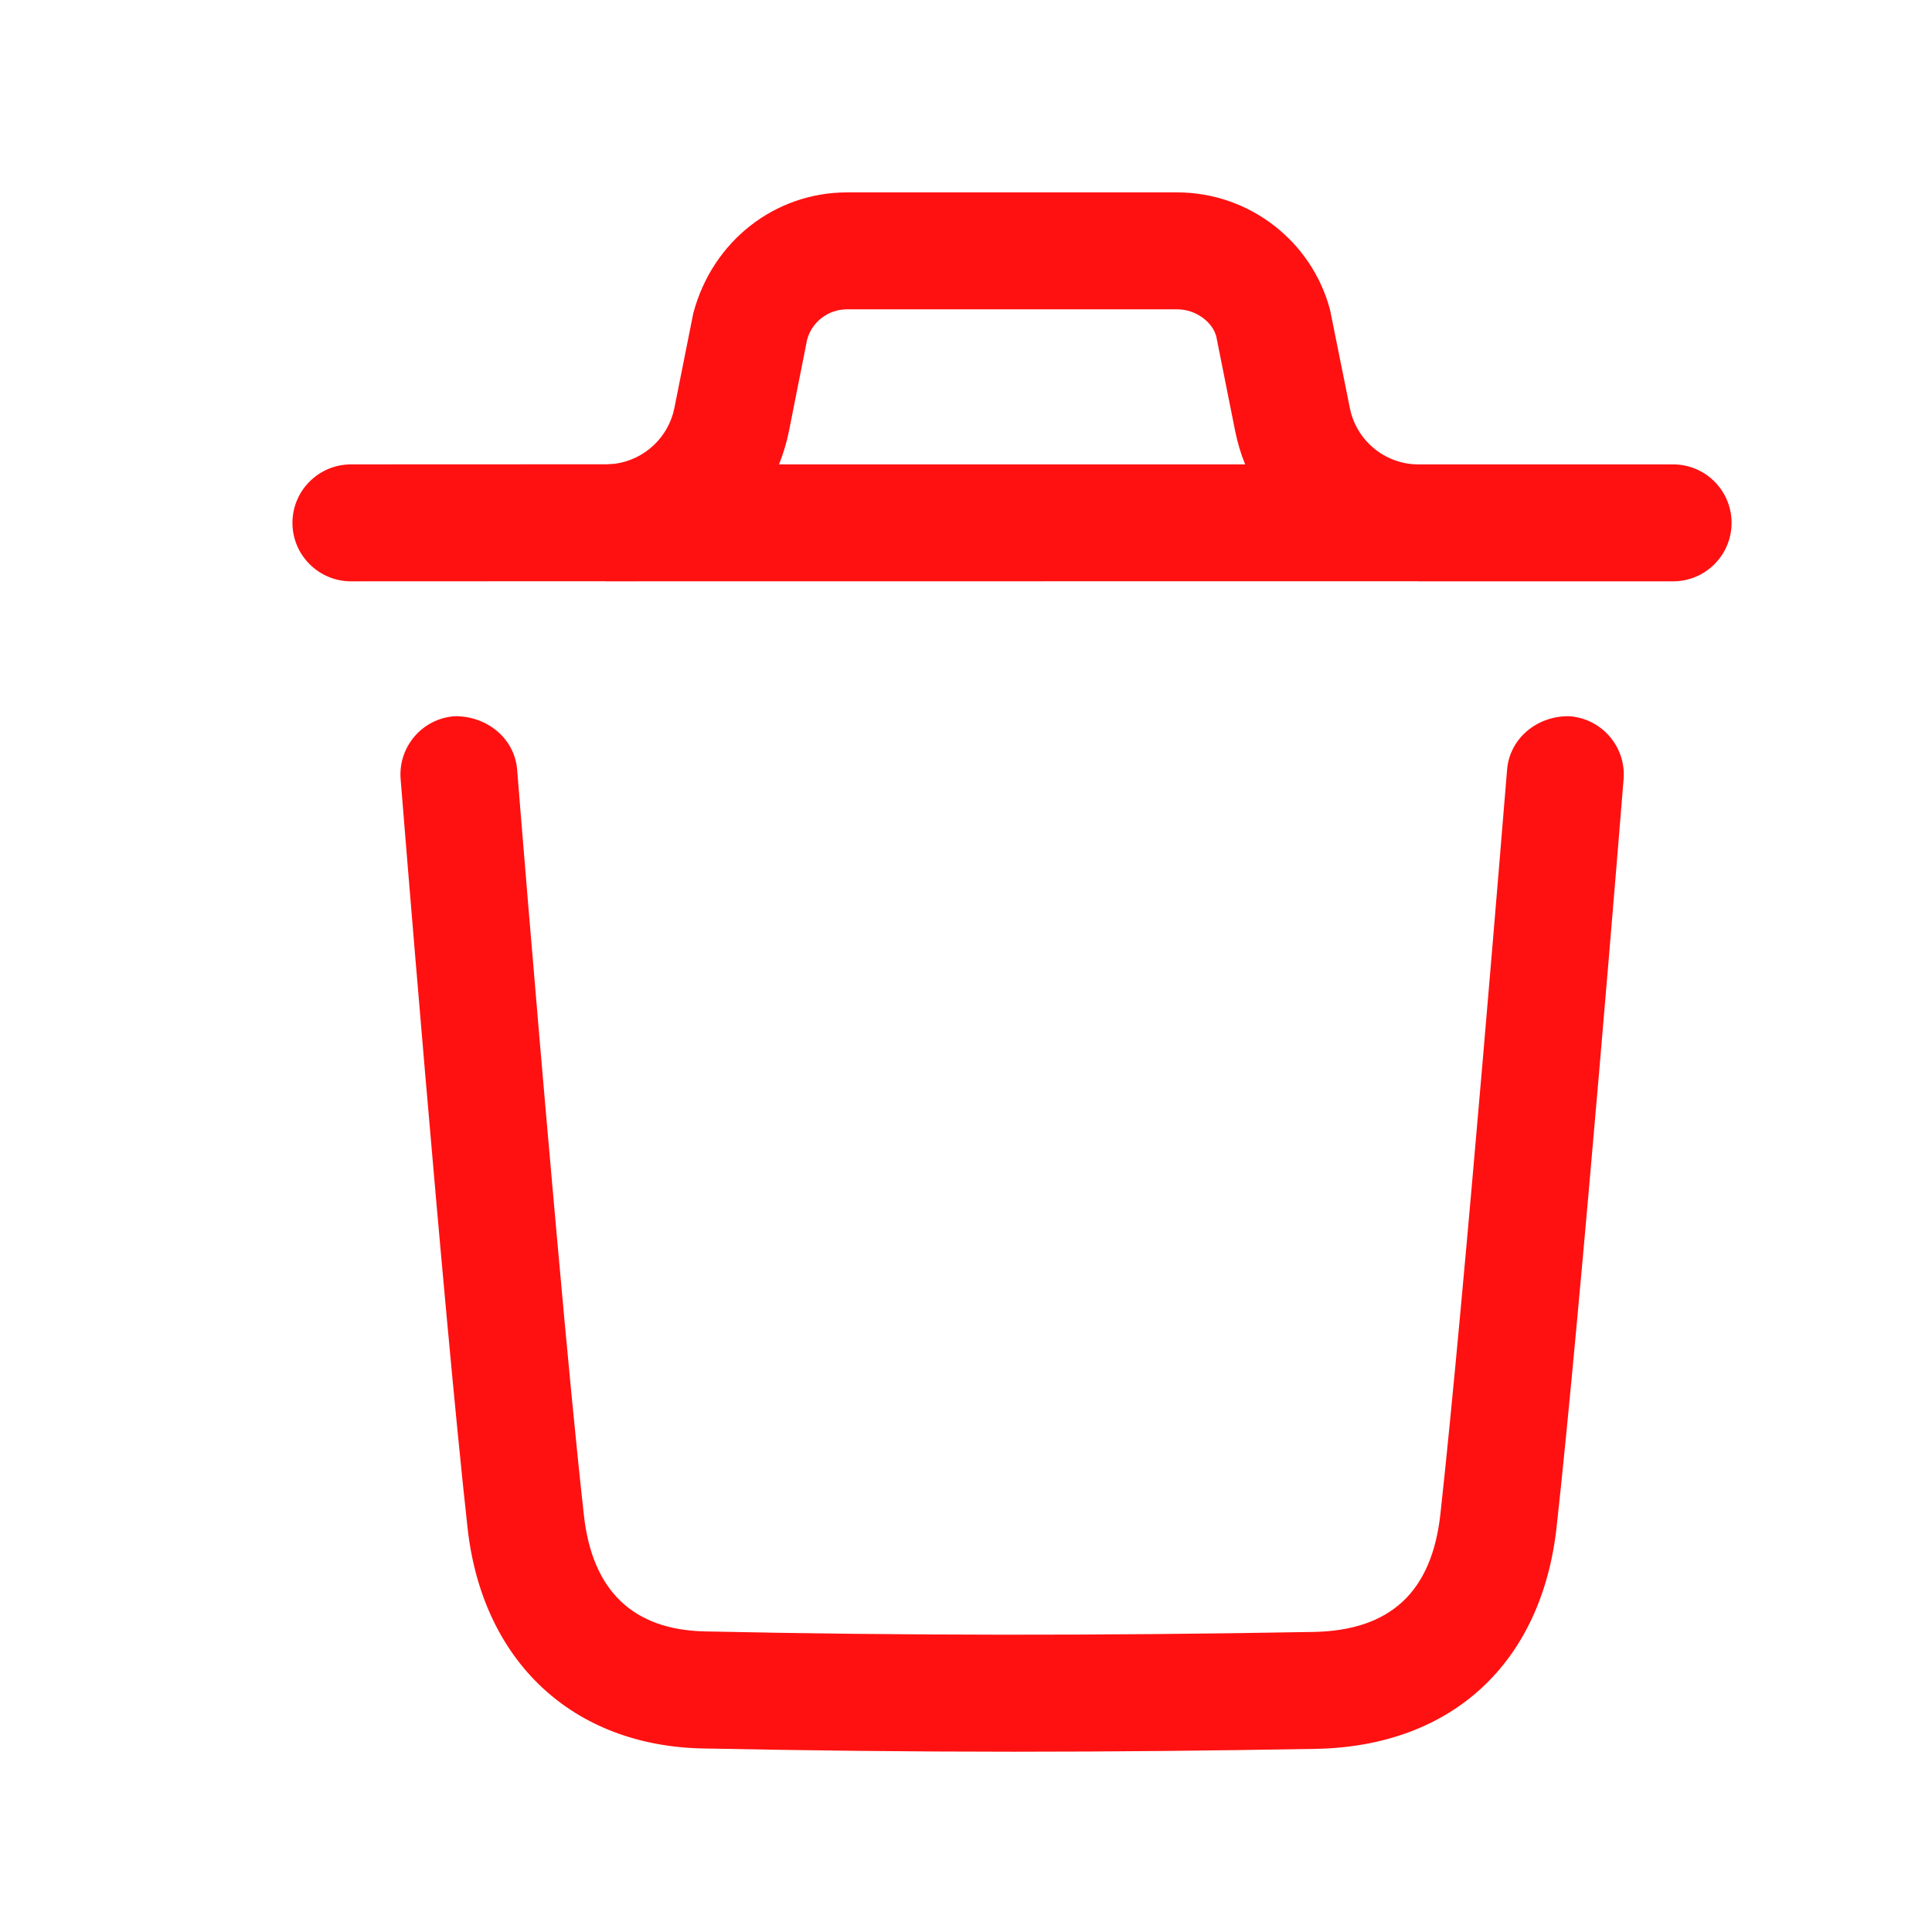 <svg width="19" height="19" viewBox="0 0 19 19" fill="none" xmlns="http://www.w3.org/2000/svg">
<path fill-rule="evenodd" clip-rule="evenodd" d="M15.44 7.044C15.756 7.07 15.993 7.347 15.967 7.664C15.963 7.716 15.547 12.862 15.308 15.02C15.159 16.36 14.274 17.175 12.938 17.199C11.916 17.217 10.93 17.227 9.966 17.227C8.928 17.227 7.915 17.215 6.912 17.195C5.63 17.169 4.743 16.338 4.598 15.025C4.357 12.848 3.944 7.715 3.94 7.664C3.914 7.347 4.15 7.069 4.466 7.044C4.779 7.036 5.061 7.255 5.086 7.571C5.088 7.604 5.257 9.7 5.442 11.774L5.479 12.188C5.571 13.219 5.665 14.209 5.742 14.899C5.824 15.645 6.226 16.03 6.936 16.044C8.853 16.085 10.809 16.087 12.918 16.049C13.672 16.035 14.08 15.657 14.165 14.893C14.402 12.751 14.816 7.623 14.821 7.571C14.846 7.255 15.126 7.034 15.44 7.044ZM11.576 1.892C12.28 1.892 12.899 2.366 13.08 3.046L13.275 4.013C13.338 4.33 13.616 4.562 13.938 4.567L16.454 4.567C16.772 4.567 17.029 4.825 17.029 5.142C17.029 5.459 16.772 5.717 16.454 5.717L13.961 5.717C13.957 5.717 13.953 5.717 13.949 5.717L13.93 5.716L5.975 5.717C5.969 5.717 5.963 5.717 5.957 5.717L5.945 5.716L3.452 5.717C3.134 5.717 2.876 5.459 2.876 5.142C2.876 4.825 3.134 4.567 3.452 4.567L5.967 4.566L6.045 4.561C6.333 4.524 6.573 4.305 6.632 4.013L6.818 3.081C7.007 2.366 7.626 1.892 8.33 1.892H11.576ZM11.576 3.042H8.33C8.146 3.042 7.984 3.165 7.937 3.342L7.759 4.239C7.736 4.353 7.703 4.463 7.661 4.567H12.245C12.203 4.463 12.17 4.353 12.147 4.239L11.961 3.307C11.922 3.165 11.76 3.042 11.576 3.042Z" fill="#FF1111"/>
</svg>
